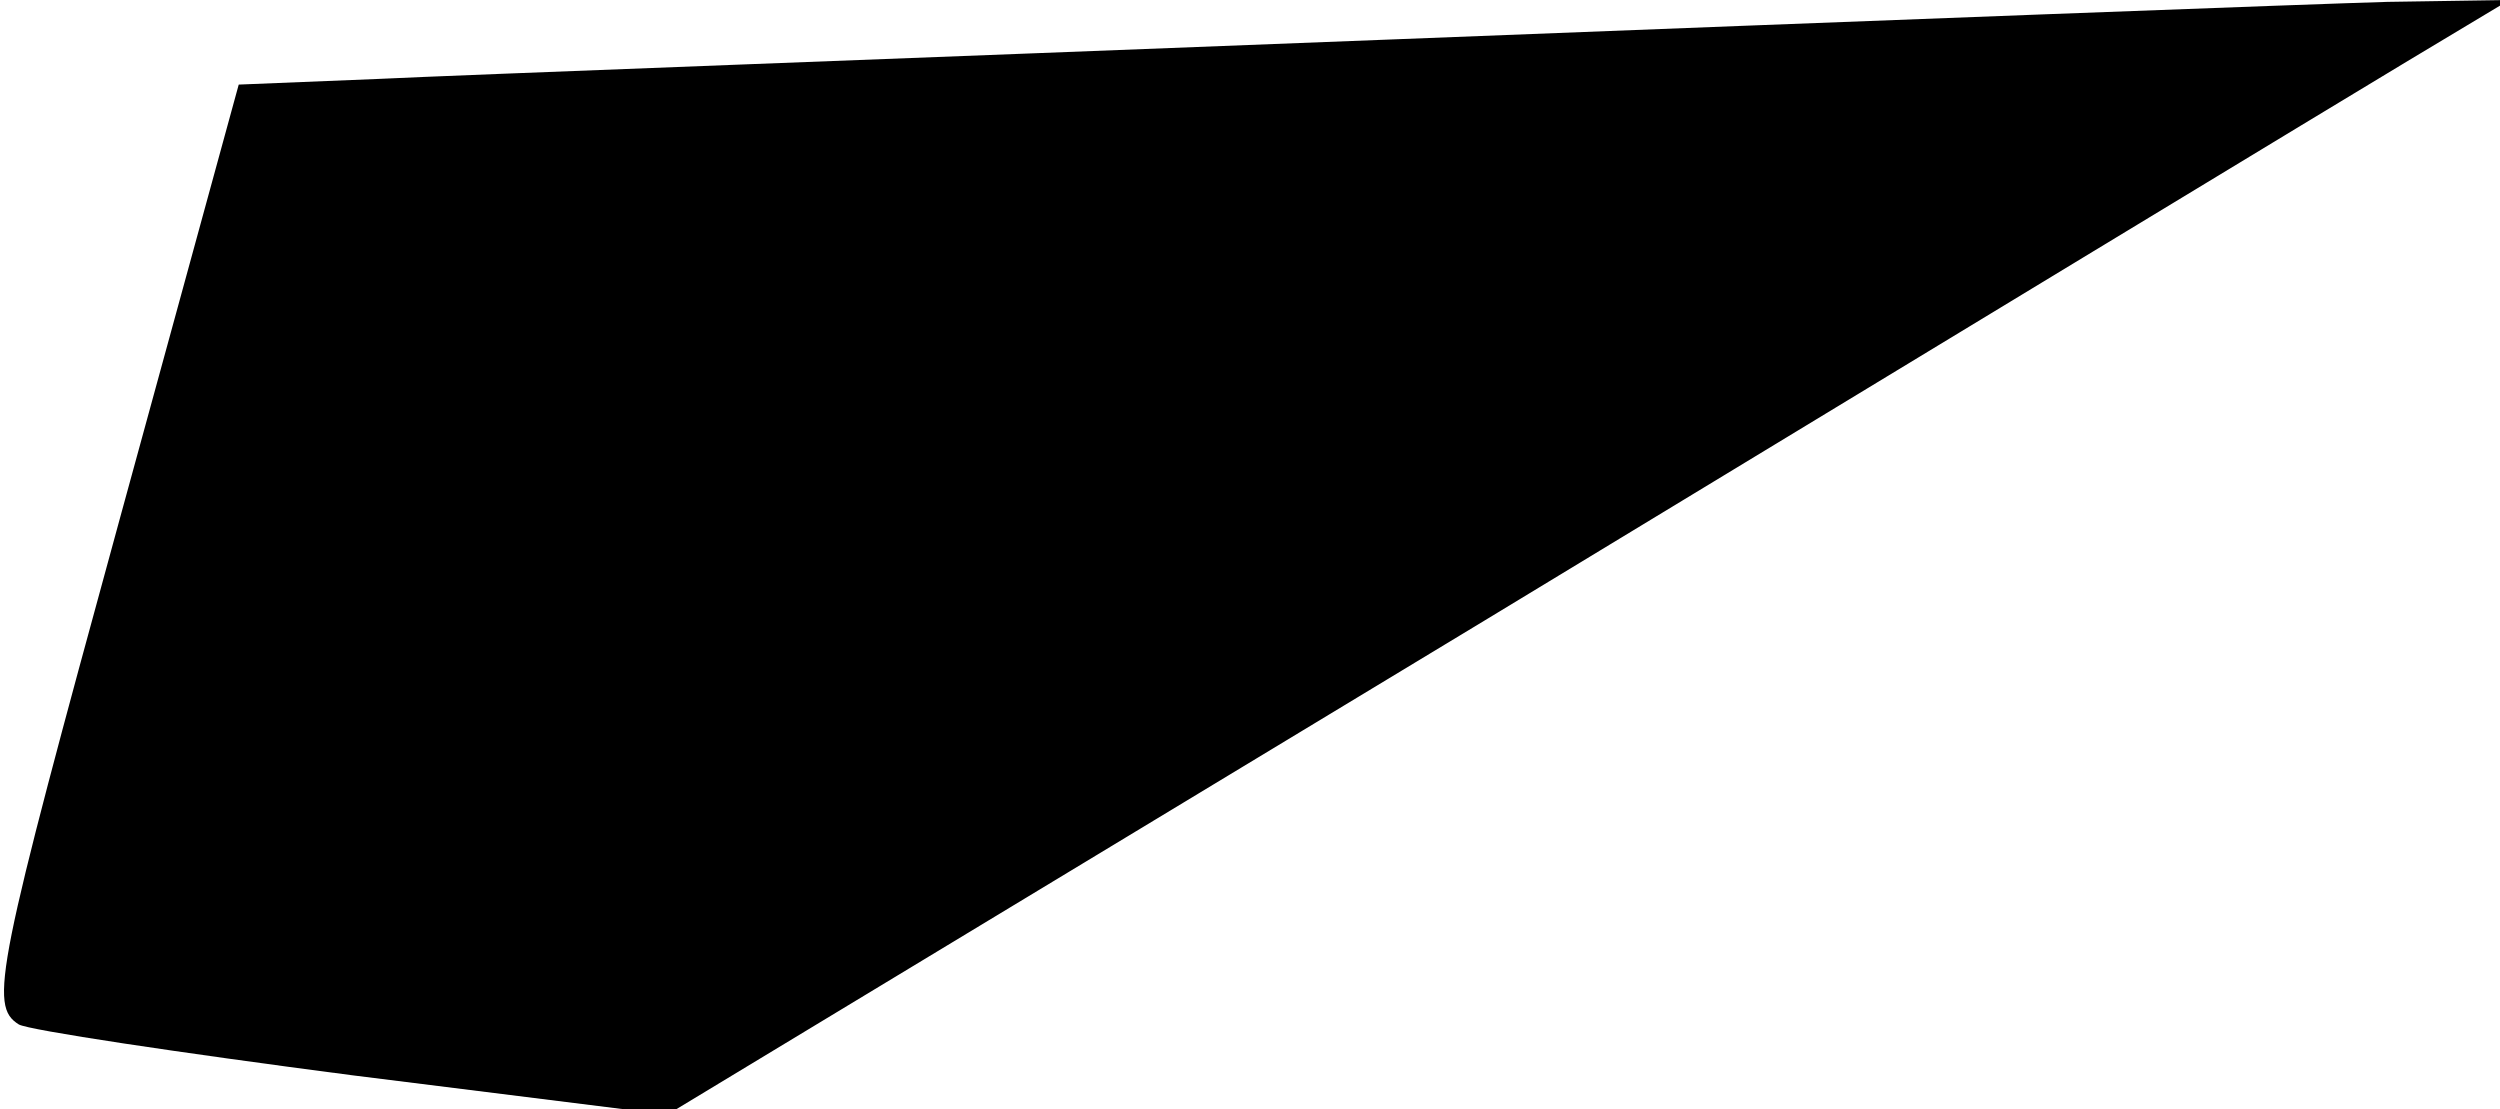 <?xml version="1.0" standalone="no"?>
<!DOCTYPE svg PUBLIC "-//W3C//DTD SVG 20010904//EN"
 "http://www.w3.org/TR/2001/REC-SVG-20010904/DTD/svg10.dtd">
<svg version="1.0" xmlns="http://www.w3.org/2000/svg"
 width="133pt" height="59pt" viewBox="0 0 133 59"
 preserveAspectRatio="xMidYMid meet">
<g transform="translate(0,59) scale(0.1,-0.1)"
fill="#000000" stroke="none">
<path fill="#000000" stroke="none" d="M740 569 c-256 -10 -498 -19 -539 -21
l-74 -3 -63 -230 c-66 -241 -70 -260 -54 -270 5 -3 85 -15 177 -27 l168 -21
435 263 c239 145 460 279 490 297 l55 33 -65 -1 c-36 -1 -274 -10 -530 -20z"/>
</g>
</svg>
